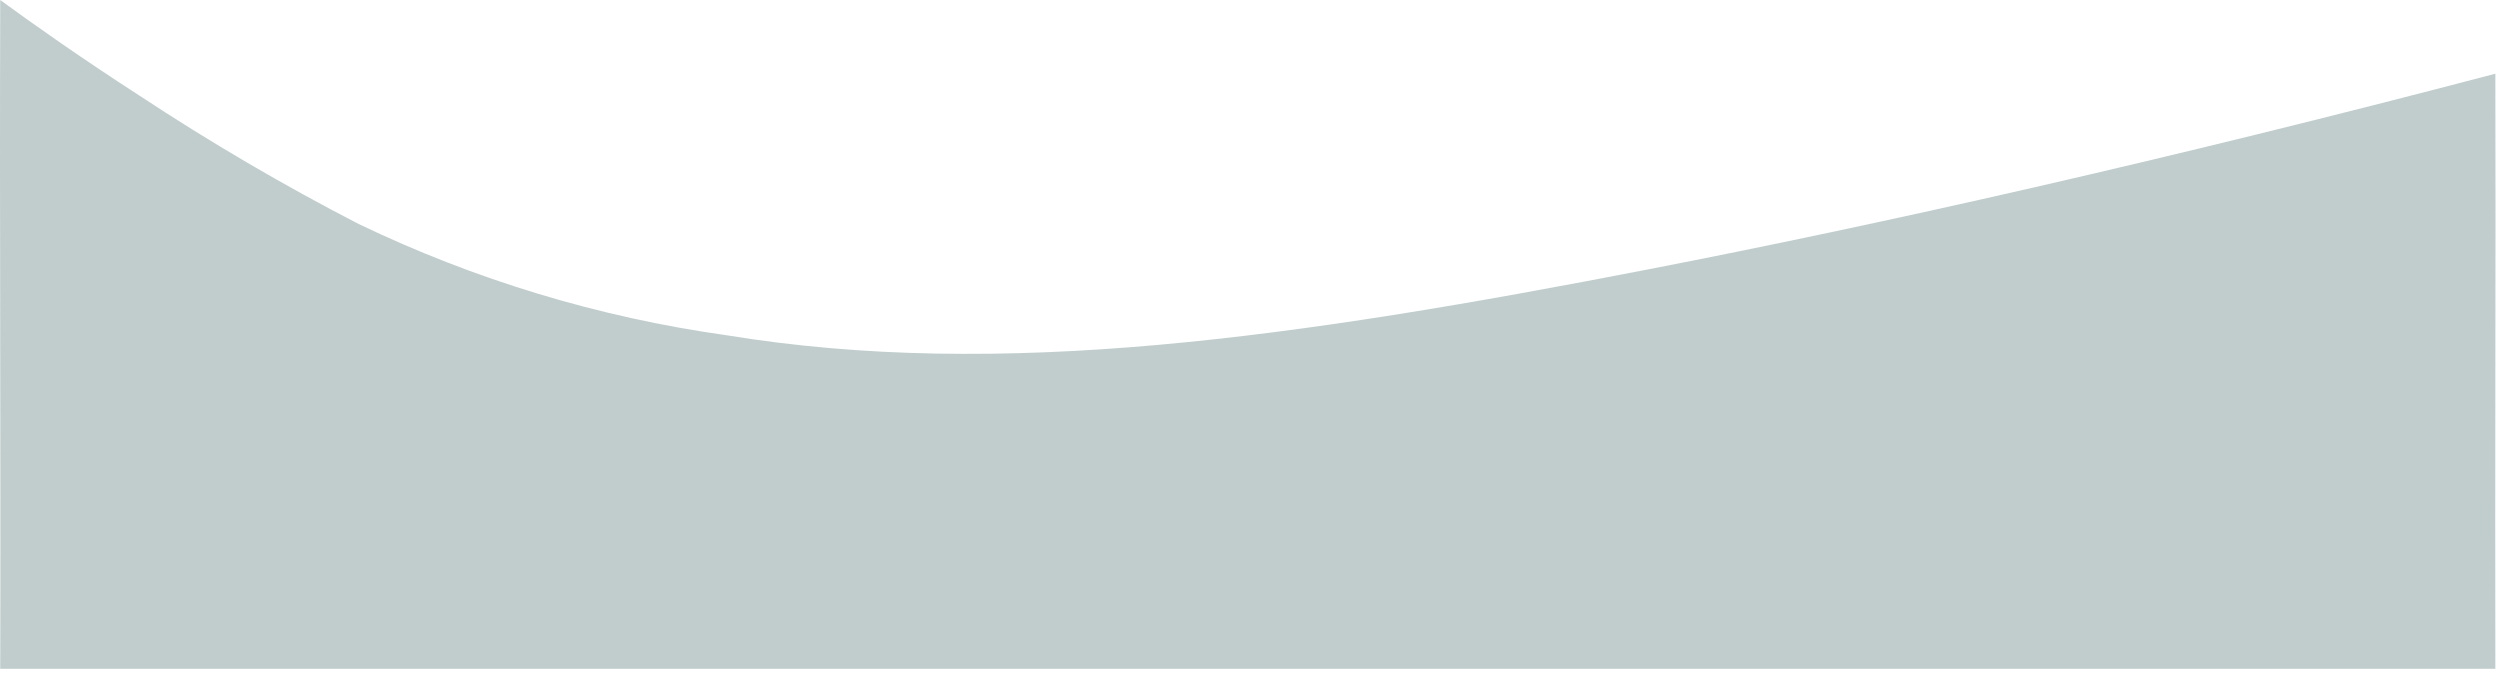 <svg width="516" height="139" viewBox="0 0 516 139" fill="none" xmlns="http://www.w3.org/2000/svg">
<path d="M0.044 0C6.926 5.036 16.945 12.087 28.772 19.729C43.387 29.367 58.495 38.215 74.031 46.235C98.02 57.755 123.601 65.494 149.893 69.185C206.522 78.484 267.115 69.781 340.188 55.6C387.996 46.324 446.566 33.192 515.044 15.212C515.145 55.943 514.942 97.318 515.044 138.034H0.044C0.174 92.09 -0.102 45.929 0.044 0Z" fill="#A8B9B9" fill-opacity="0.71"/>
</svg>
